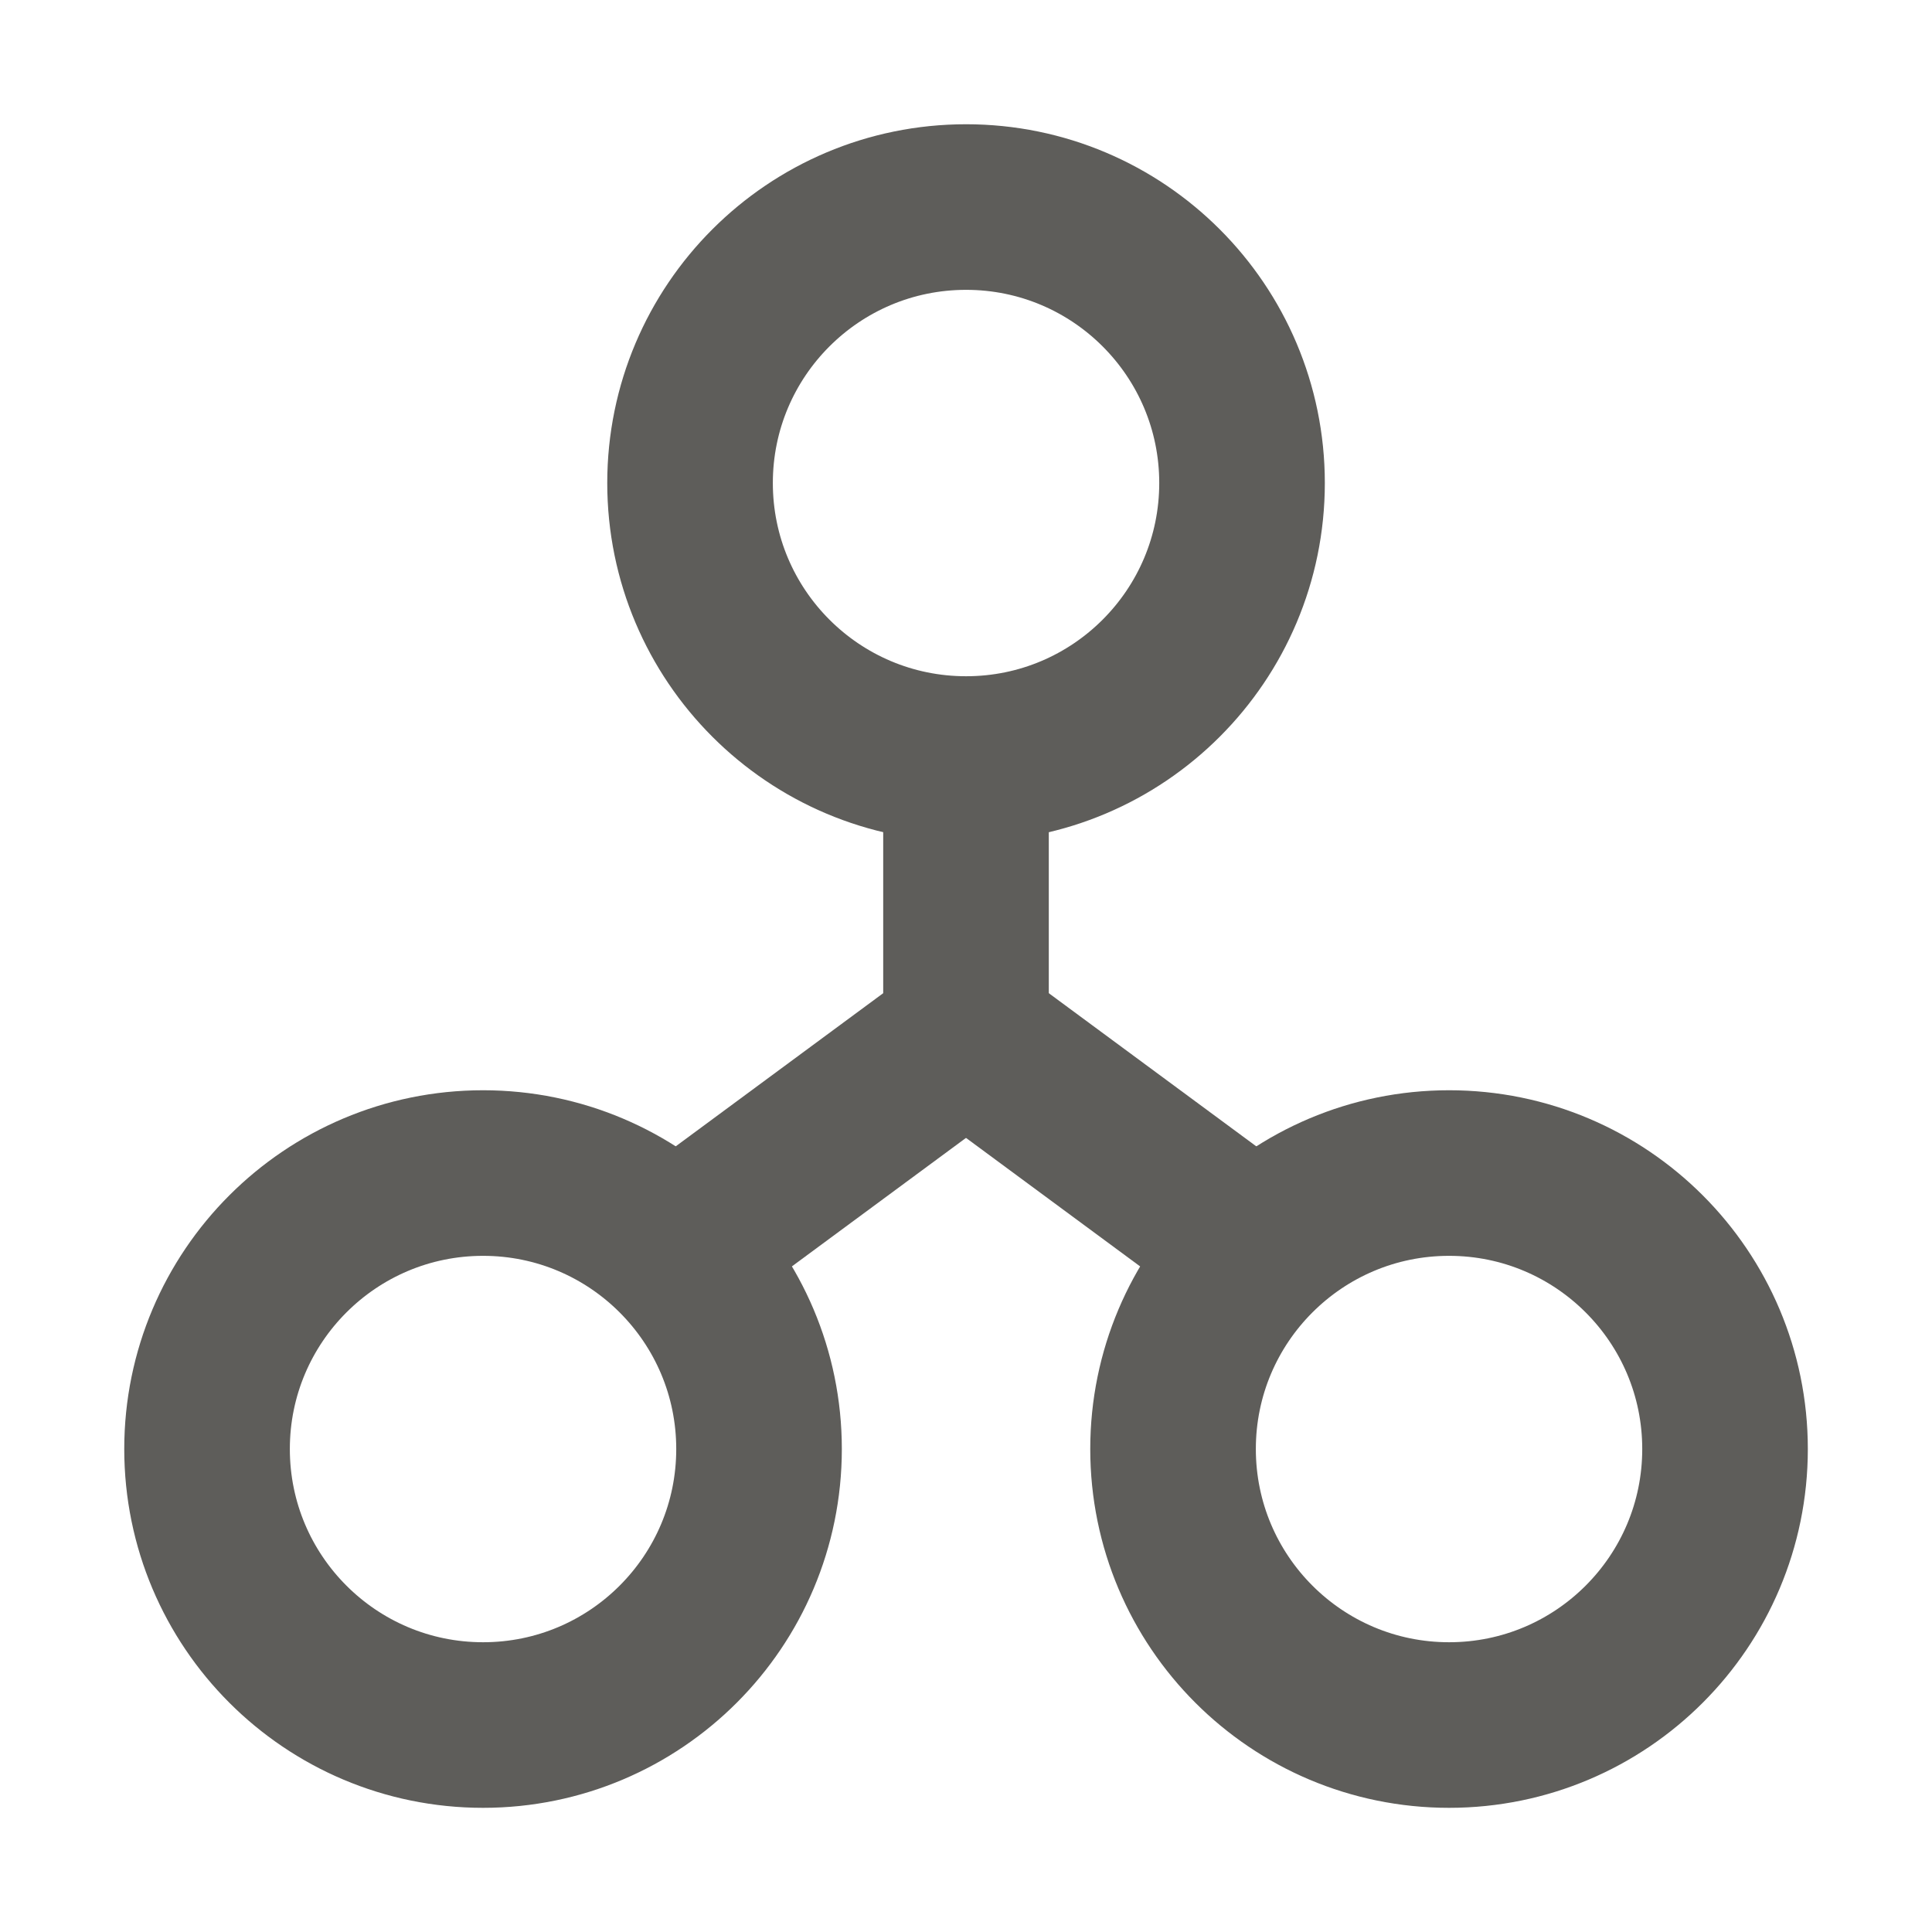 <svg width="24" height="24" viewBox="0 0 24 24" fill="none" xmlns="http://www.w3.org/2000/svg">
<path d="M12 9.428V12.857L8.4 15.514" stroke="#5E5D5A" stroke-width="2.057" stroke-miterlimit="10"/>
<path d="M12 12.857L15.6 15.514" stroke="#5E5D5A" stroke-width="2.057" stroke-miterlimit="10"/>
<path d="M12.001 9.429C13.894 9.429 15.429 7.894 15.429 6C15.429 4.107 13.894 2.572 12.001 2.572C10.107 2.572 8.572 4.107 8.572 6C8.572 7.894 10.107 9.429 12.001 9.429Z" stroke="#5E5D5A" stroke-width="2.057" stroke-miterlimit="10" stroke-linecap="square"/>
<path d="M6.001 21.429C7.894 21.429 9.429 19.894 9.429 18C9.429 16.107 7.894 14.572 6.001 14.572C4.107 14.572 2.572 16.107 2.572 18C2.572 19.894 4.107 21.429 6.001 21.429Z" stroke="#5E5D5A" stroke-width="2.057" stroke-miterlimit="10" stroke-linecap="square"/>
<path d="M18.001 21.429C19.894 21.429 21.429 19.894 21.429 18C21.429 16.107 19.894 14.572 18.001 14.572C16.107 14.572 14.572 16.107 14.572 18C14.572 19.894 16.107 21.429 18.001 21.429Z" stroke="#5E5D5A" stroke-width="2.057" stroke-miterlimit="10" stroke-linecap="square"/>
</svg>
